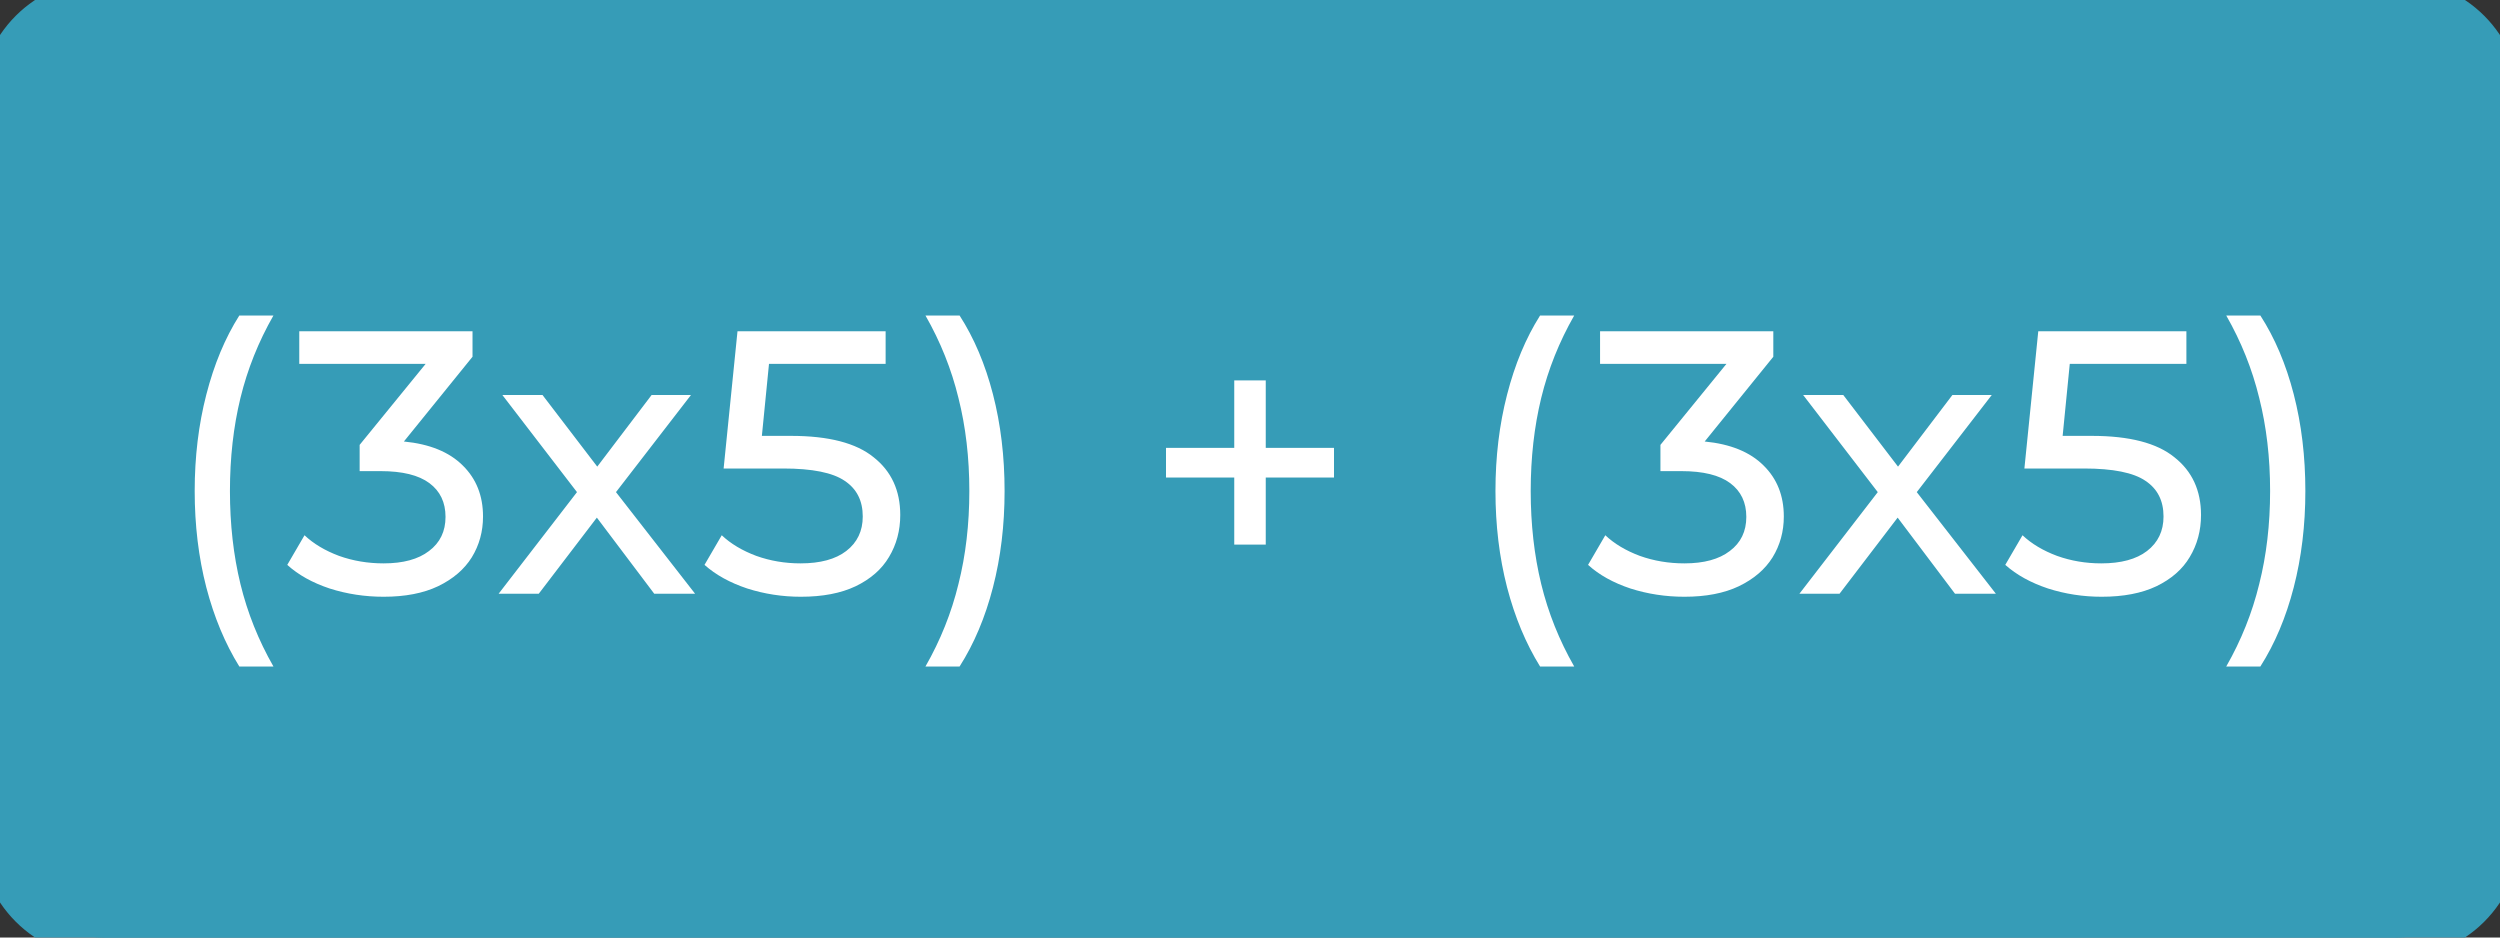 <svg width="120" height="45" viewBox="0 0 120 45" fill="none" xmlns="http://www.w3.org/2000/svg">
<rect x="0" y="0" width="120" height="45" fill="#333333" stroke="none"/>
<path d="M0 5C0 2.239 2.239 0 5 0H115C117.761 0 120 2.239 120 5V40C120 42.761 117.761 45 115 45H5C2.239 45 0 42.761 0 40V5Z" fill="#369CB7"/>
<path d="M11.487 31.992C10.803 30.888 10.275 29.622 9.903 28.194C9.531 26.754 9.345 25.212 9.345 23.568C9.345 21.924 9.531 20.382 9.903 18.942C10.275 17.49 10.803 16.224 11.487 15.144H13.125C12.405 16.404 11.877 17.724 11.541 19.104C11.205 20.484 11.037 21.972 11.037 23.568C11.037 25.164 11.205 26.652 11.541 28.032C11.877 29.412 12.405 30.732 13.125 31.992H11.487ZM19.387 21.192C20.623 21.312 21.565 21.696 22.213 22.344C22.861 22.98 23.185 23.796 23.185 24.792C23.185 25.512 23.005 26.166 22.645 26.754C22.285 27.33 21.745 27.792 21.025 28.14C20.317 28.476 19.447 28.644 18.415 28.644C17.515 28.644 16.651 28.512 15.823 28.248C14.995 27.972 14.317 27.594 13.789 27.114L14.617 25.692C15.049 26.1 15.601 26.43 16.273 26.682C16.945 26.922 17.659 27.042 18.415 27.042C19.351 27.042 20.077 26.844 20.593 26.448C21.121 26.052 21.385 25.506 21.385 24.81C21.385 24.114 21.127 23.574 20.611 23.19C20.095 22.806 19.315 22.614 18.271 22.614H17.263V21.354L20.431 17.466H14.365V15.9H22.681V17.124L19.387 21.192ZM31.404 28.5L28.649 24.846L25.86 28.5H23.933L27.695 23.622L24.113 18.96H26.04L28.668 22.398L31.277 18.96H33.167L29.567 23.622L33.365 28.5H31.404ZM37.974 20.922C39.774 20.922 41.094 21.264 41.934 21.948C42.786 22.62 43.212 23.544 43.212 24.72C43.212 25.464 43.032 26.136 42.672 26.736C42.324 27.324 41.79 27.792 41.07 28.14C40.362 28.476 39.486 28.644 38.442 28.644C37.554 28.644 36.696 28.512 35.868 28.248C35.04 27.972 34.356 27.594 33.816 27.114L34.644 25.692C35.076 26.1 35.628 26.43 36.3 26.682C36.972 26.922 37.68 27.042 38.424 27.042C39.372 27.042 40.104 26.844 40.62 26.448C41.148 26.04 41.412 25.488 41.412 24.792C41.412 24.036 41.124 23.466 40.548 23.082C39.972 22.686 38.988 22.488 37.596 22.488H34.734L35.4 15.9H42.51V17.466H36.912L36.57 20.922H37.974ZM44.422 31.992C45.142 30.732 45.67 29.412 46.006 28.032C46.354 26.652 46.528 25.164 46.528 23.568C46.528 21.972 46.354 20.484 46.006 19.104C45.67 17.724 45.142 16.404 44.422 15.144H46.06C46.756 16.224 47.29 17.484 47.662 18.924C48.034 20.364 48.22 21.912 48.22 23.568C48.22 25.212 48.034 26.754 47.662 28.194C47.29 29.634 46.756 30.9 46.06 31.992H44.422ZM64.032 22.92H60.756V26.142H59.244V22.92H55.968V21.498H59.244V18.258H60.756V21.498H64.032V22.92ZM73.924 31.992C73.24 30.888 72.712 29.622 72.34 28.194C71.968 26.754 71.782 25.212 71.782 23.568C71.782 21.924 71.968 20.382 72.34 18.942C72.712 17.49 73.24 16.224 73.924 15.144H75.562C74.842 16.404 74.314 17.724 73.978 19.104C73.642 20.484 73.474 21.972 73.474 23.568C73.474 25.164 73.642 26.652 73.978 28.032C74.314 29.412 74.842 30.732 75.562 31.992H73.924ZM81.825 21.192C83.061 21.312 84.003 21.696 84.651 22.344C85.299 22.98 85.623 23.796 85.623 24.792C85.623 25.512 85.443 26.166 85.083 26.754C84.723 27.33 84.183 27.792 83.463 28.14C82.755 28.476 81.885 28.644 80.853 28.644C79.953 28.644 79.089 28.512 78.261 28.248C77.433 27.972 76.755 27.594 76.227 27.114L77.055 25.692C77.487 26.1 78.039 26.43 78.711 26.682C79.383 26.922 80.097 27.042 80.853 27.042C81.789 27.042 82.515 26.844 83.031 26.448C83.559 26.052 83.823 25.506 83.823 24.81C83.823 24.114 83.565 23.574 83.049 23.19C82.533 22.806 81.753 22.614 80.709 22.614H79.701V21.354L82.869 17.466H76.803V15.9H85.119V17.124L81.825 21.192ZM93.841 28.5L91.087 24.846L88.297 28.5H86.371L90.133 23.622L86.551 18.96H88.477L91.105 22.398L93.715 18.96H95.605L92.005 23.622L95.803 28.5H93.841ZM100.411 20.922C102.211 20.922 103.531 21.264 104.371 21.948C105.223 22.62 105.649 23.544 105.649 24.72C105.649 25.464 105.469 26.136 105.109 26.736C104.761 27.324 104.227 27.792 103.507 28.14C102.799 28.476 101.923 28.644 100.879 28.644C99.991 28.644 99.133 28.512 98.305 28.248C97.477 27.972 96.793 27.594 96.253 27.114L97.081 25.692C97.513 26.1 98.065 26.43 98.737 26.682C99.409 26.922 100.117 27.042 100.861 27.042C101.809 27.042 102.541 26.844 103.057 26.448C103.585 26.04 103.849 25.488 103.849 24.792C103.849 24.036 103.561 23.466 102.985 23.082C102.409 22.686 101.425 22.488 100.033 22.488H97.171L97.837 15.9H104.947V17.466H99.349L99.007 20.922H100.411ZM106.859 31.992C107.579 30.732 108.107 29.412 108.443 28.032C108.791 26.652 108.965 25.164 108.965 23.568C108.965 21.972 108.791 20.484 108.443 19.104C108.107 17.724 107.579 16.404 106.859 15.144H108.497C109.193 16.224 109.727 17.484 110.099 18.924C110.471 20.364 110.657 21.912 110.657 23.568C110.657 25.212 110.471 26.754 110.099 28.194C109.727 29.634 109.193 30.9 108.497 31.992H106.859Z" fill="white"/>
<path d="M5 1H115V-1H5V1ZM119 5V40H121V5H119ZM115 44H5V46H115V44ZM1 40V5H-1V40H1ZM5 44C2.791 44 1 42.209 1 40H-1C-1 43.314 1.686 46 5 46V44ZM119 40C119 42.209 117.209 44 115 44V46C118.314 46 121 43.314 121 40H119ZM115 1C117.209 1 119 2.791 119 5H121C121 1.686 118.314 -1 115 -1V1ZM5 -1C1.686 -1 -1 1.686 -1 5H1C1 2.791 2.791 1 5 1V-1Z" fill="#369CB7"/>
</svg>
